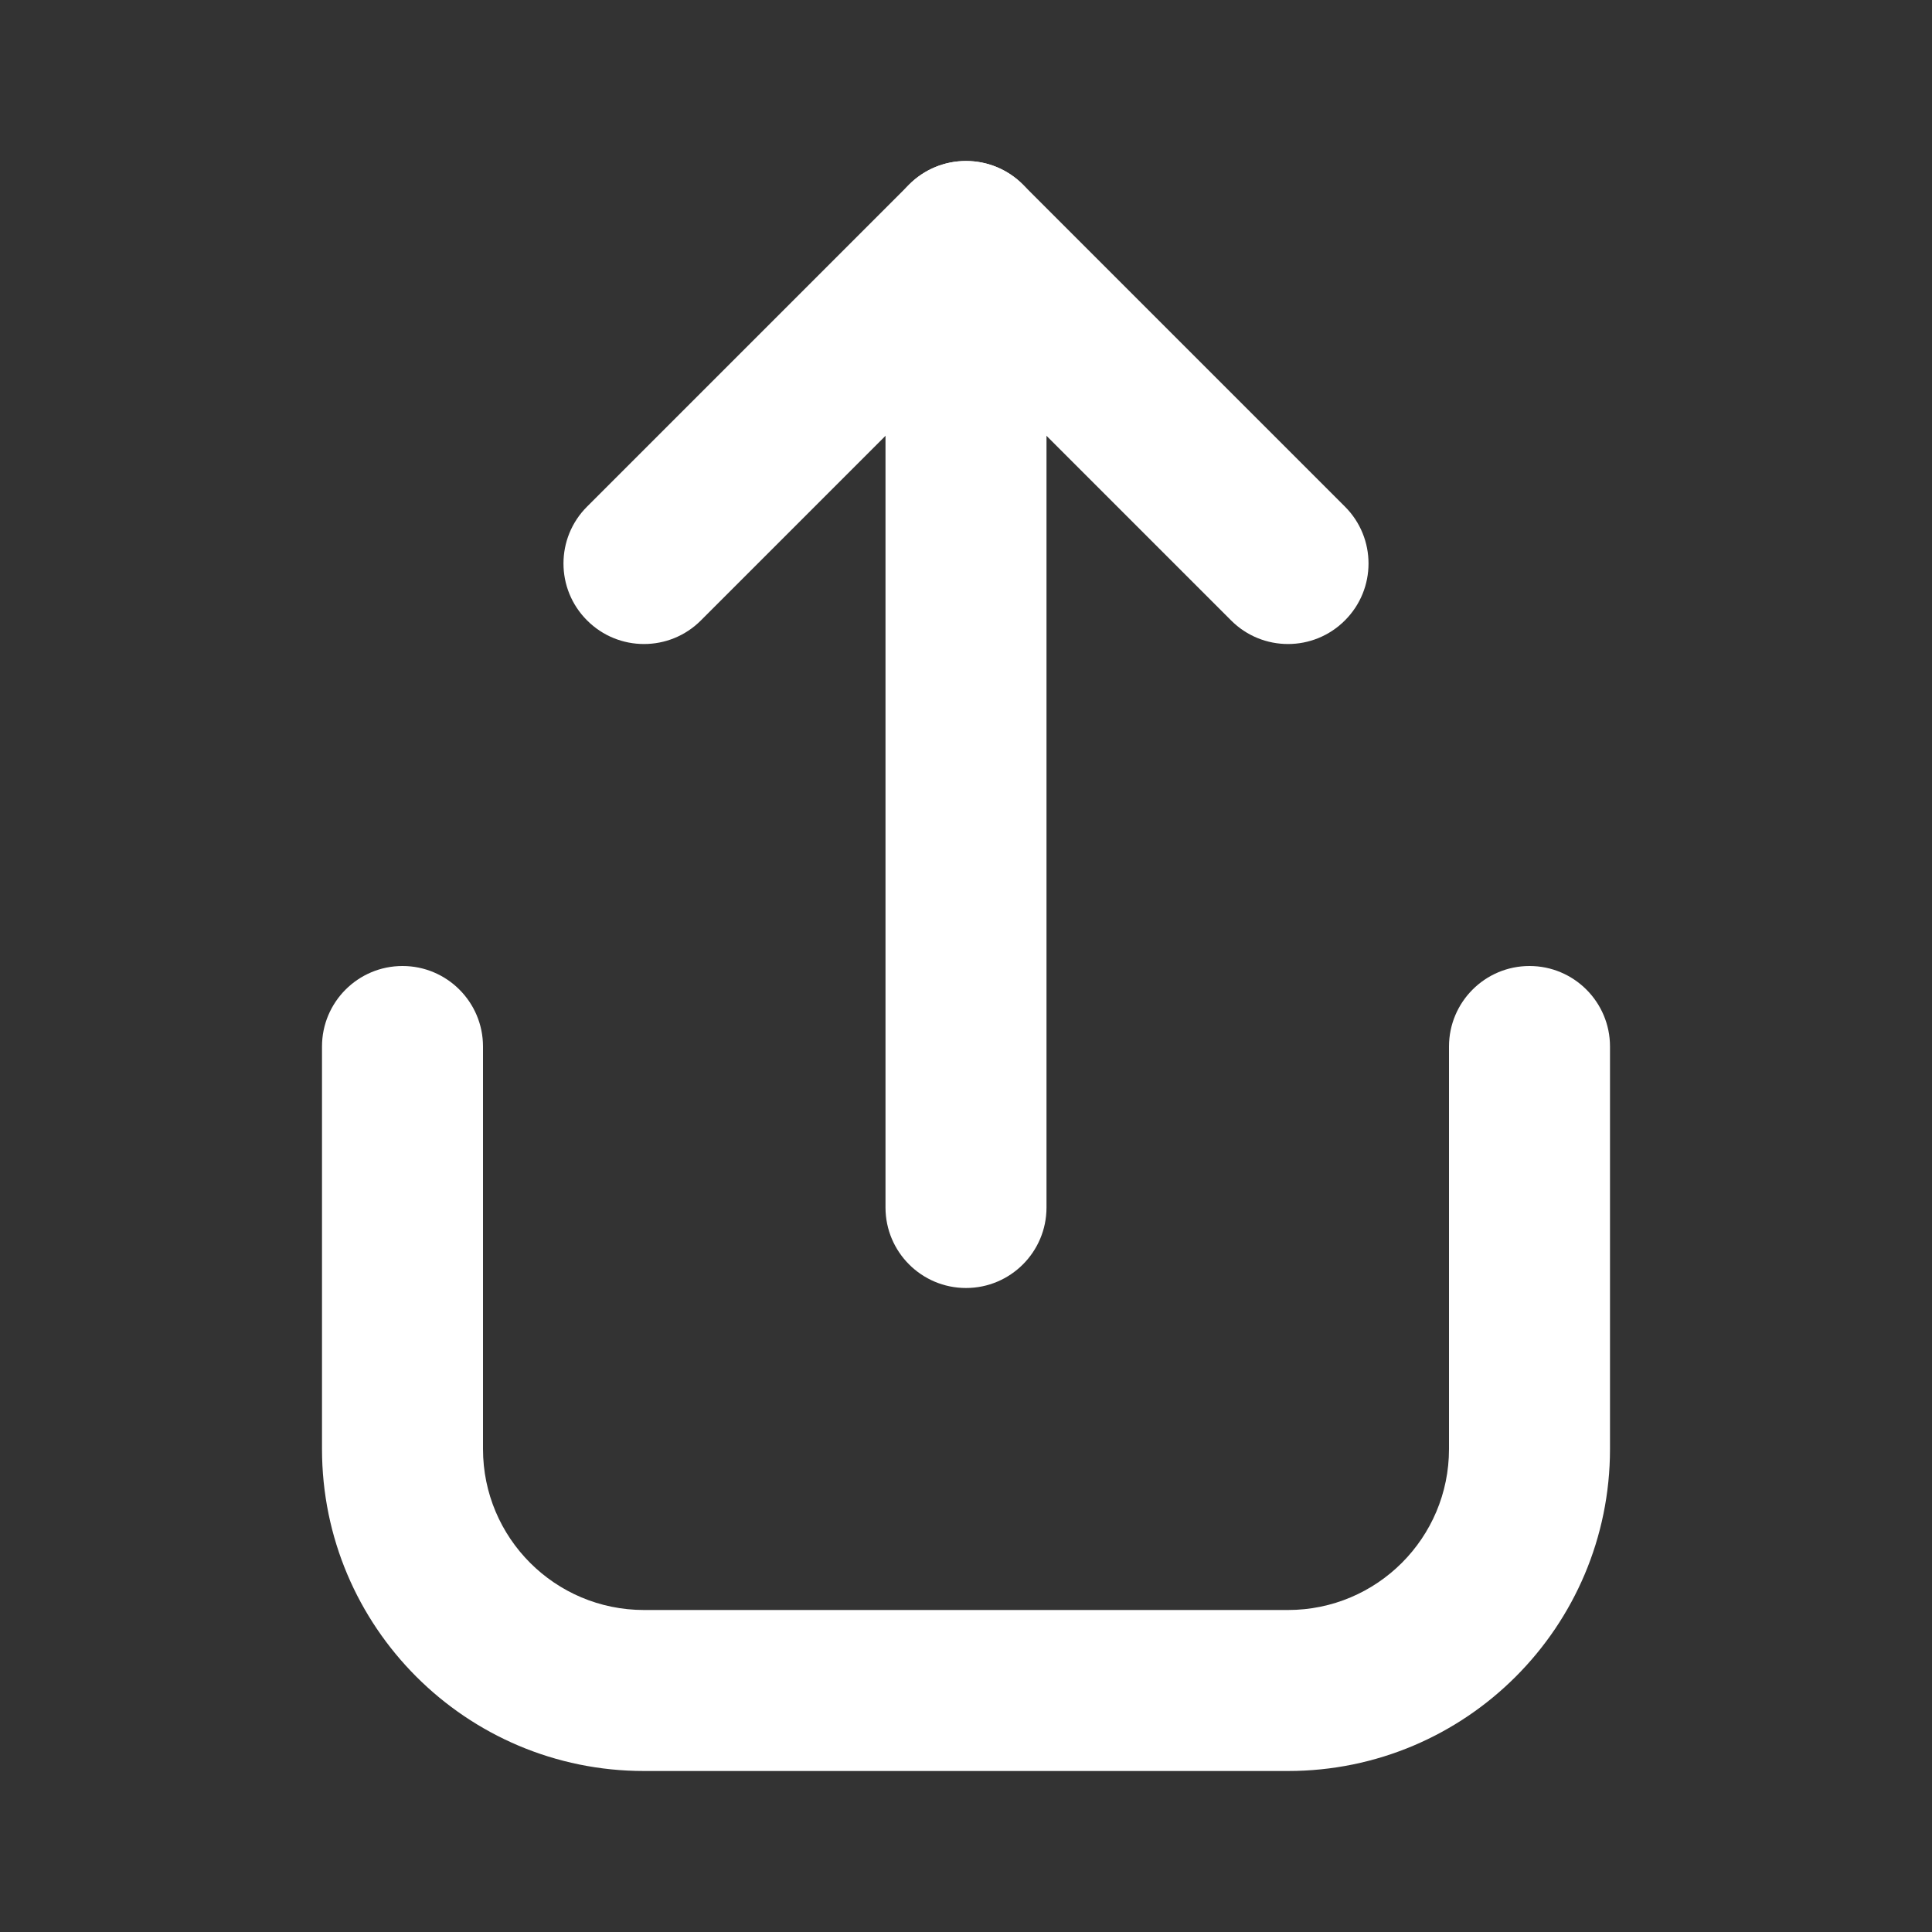 <svg width="24" height="24" viewBox="0 0 24 24" fill="none" xmlns="http://www.w3.org/2000/svg">
<rect x="0" y="0" width="24" height="24" fill="#333333" stroke="none"/>
<path fill-rule="evenodd" clip-rule="evenodd" d="M11.293 2.293C11.683 1.902 12.317 1.902 12.707 2.293L16.707 6.293C17.098 6.683 17.098 7.317 16.707 7.707C16.317 8.098 15.683 8.098 15.293 7.707L12 4.414L8.707 7.707C8.317 8.098 7.683 8.098 7.293 7.707C6.902 7.317 6.902 6.683 7.293 6.293L11.293 2.293Z" fill="white"/>
<path fill-rule="evenodd" clip-rule="evenodd" d="M12 2C12.552 2 13 2.448 13 3V15C13 15.552 12.552 16 12 16C11.448 16 11 15.552 11 15V3C11 2.448 11.448 2 12 2Z" fill="white"/>
<path fill-rule="evenodd" clip-rule="evenodd" d="M5 12C5.552 12 6 12.448 6 13V18C6 19.105 6.895 20 8 20H16C17.105 20 18 19.105 18 18V13C18 12.448 18.448 12 19 12C19.552 12 20 12.448 20 13V18C20 20.209 18.209 22 16 22H8C5.791 22 4 20.209 4 18V13C4 12.448 4.448 12 5 12Z" fill="white"/>
</svg>
